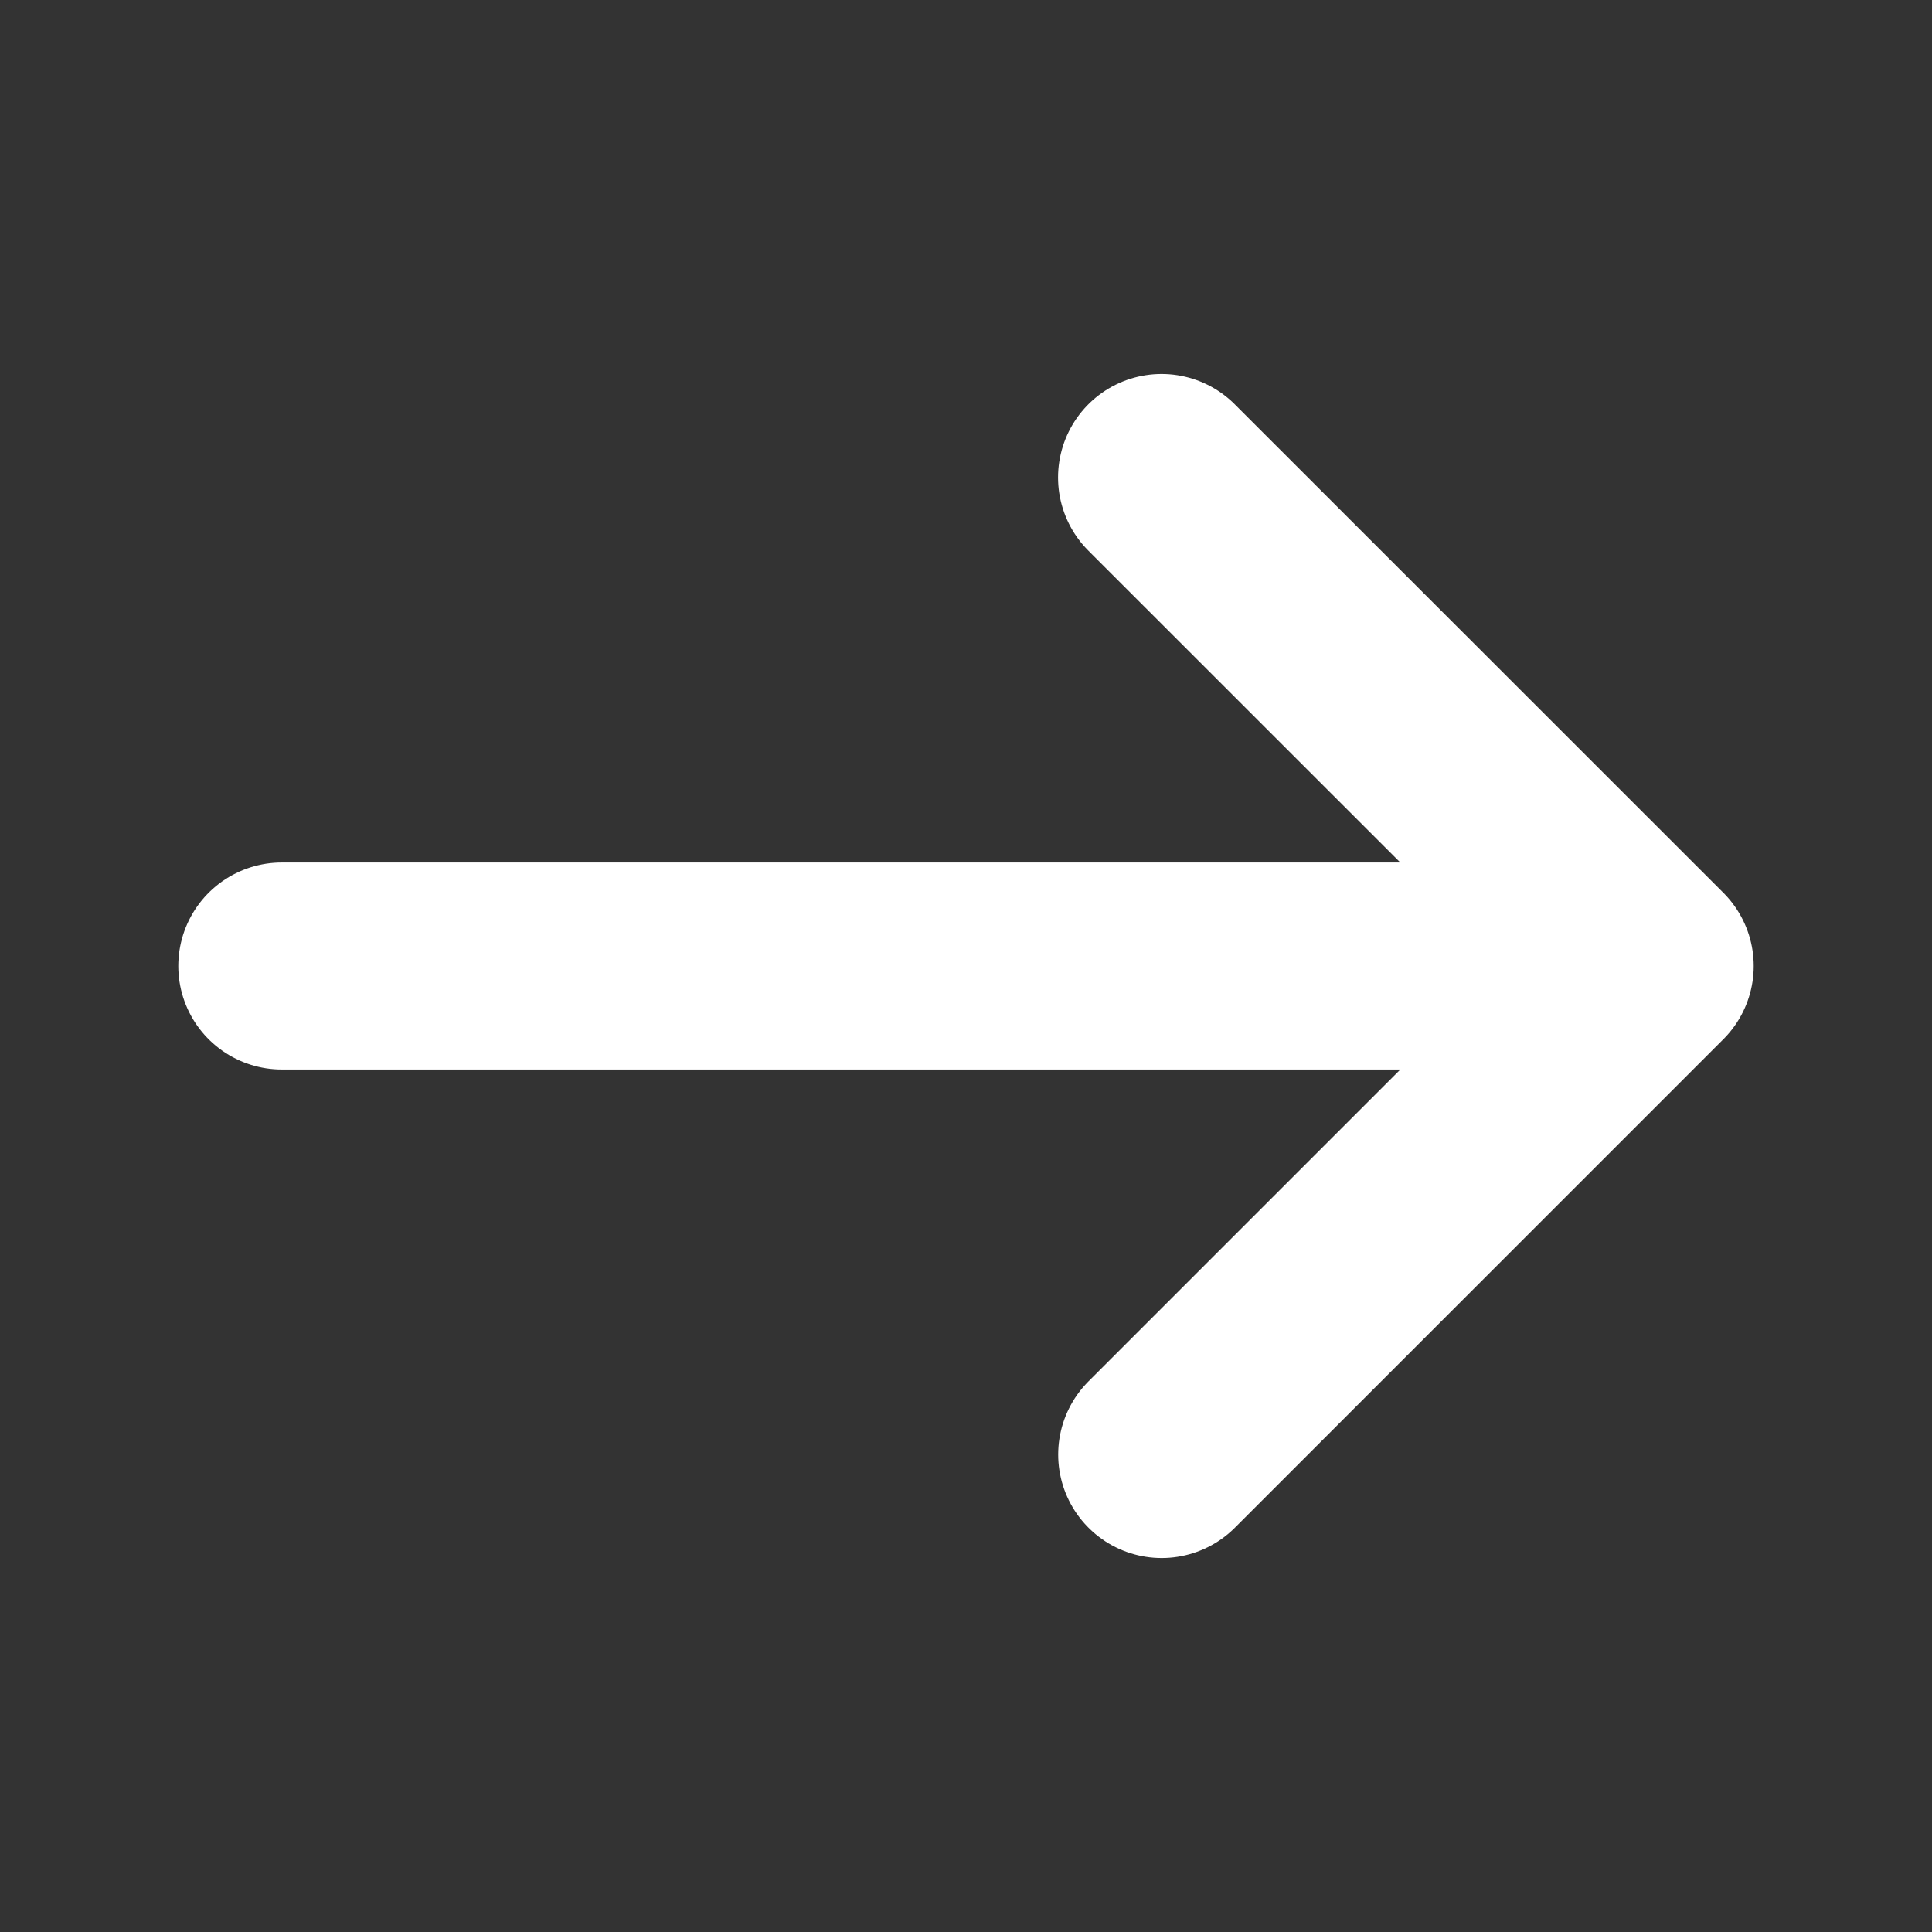 <svg width="14" height="14" fill="none" xmlns="http://www.w3.org/2000/svg"><rect width="100%" height="100%" fill="#333333" stroke="none"/><path d="M8.417 3.46L11.958 7l-3.54 3.54M2.042 7h9.817" stroke="#fff" stroke-width="1.5" stroke-miterlimit="10" stroke-linecap="round" stroke-linejoin="round"/></svg>